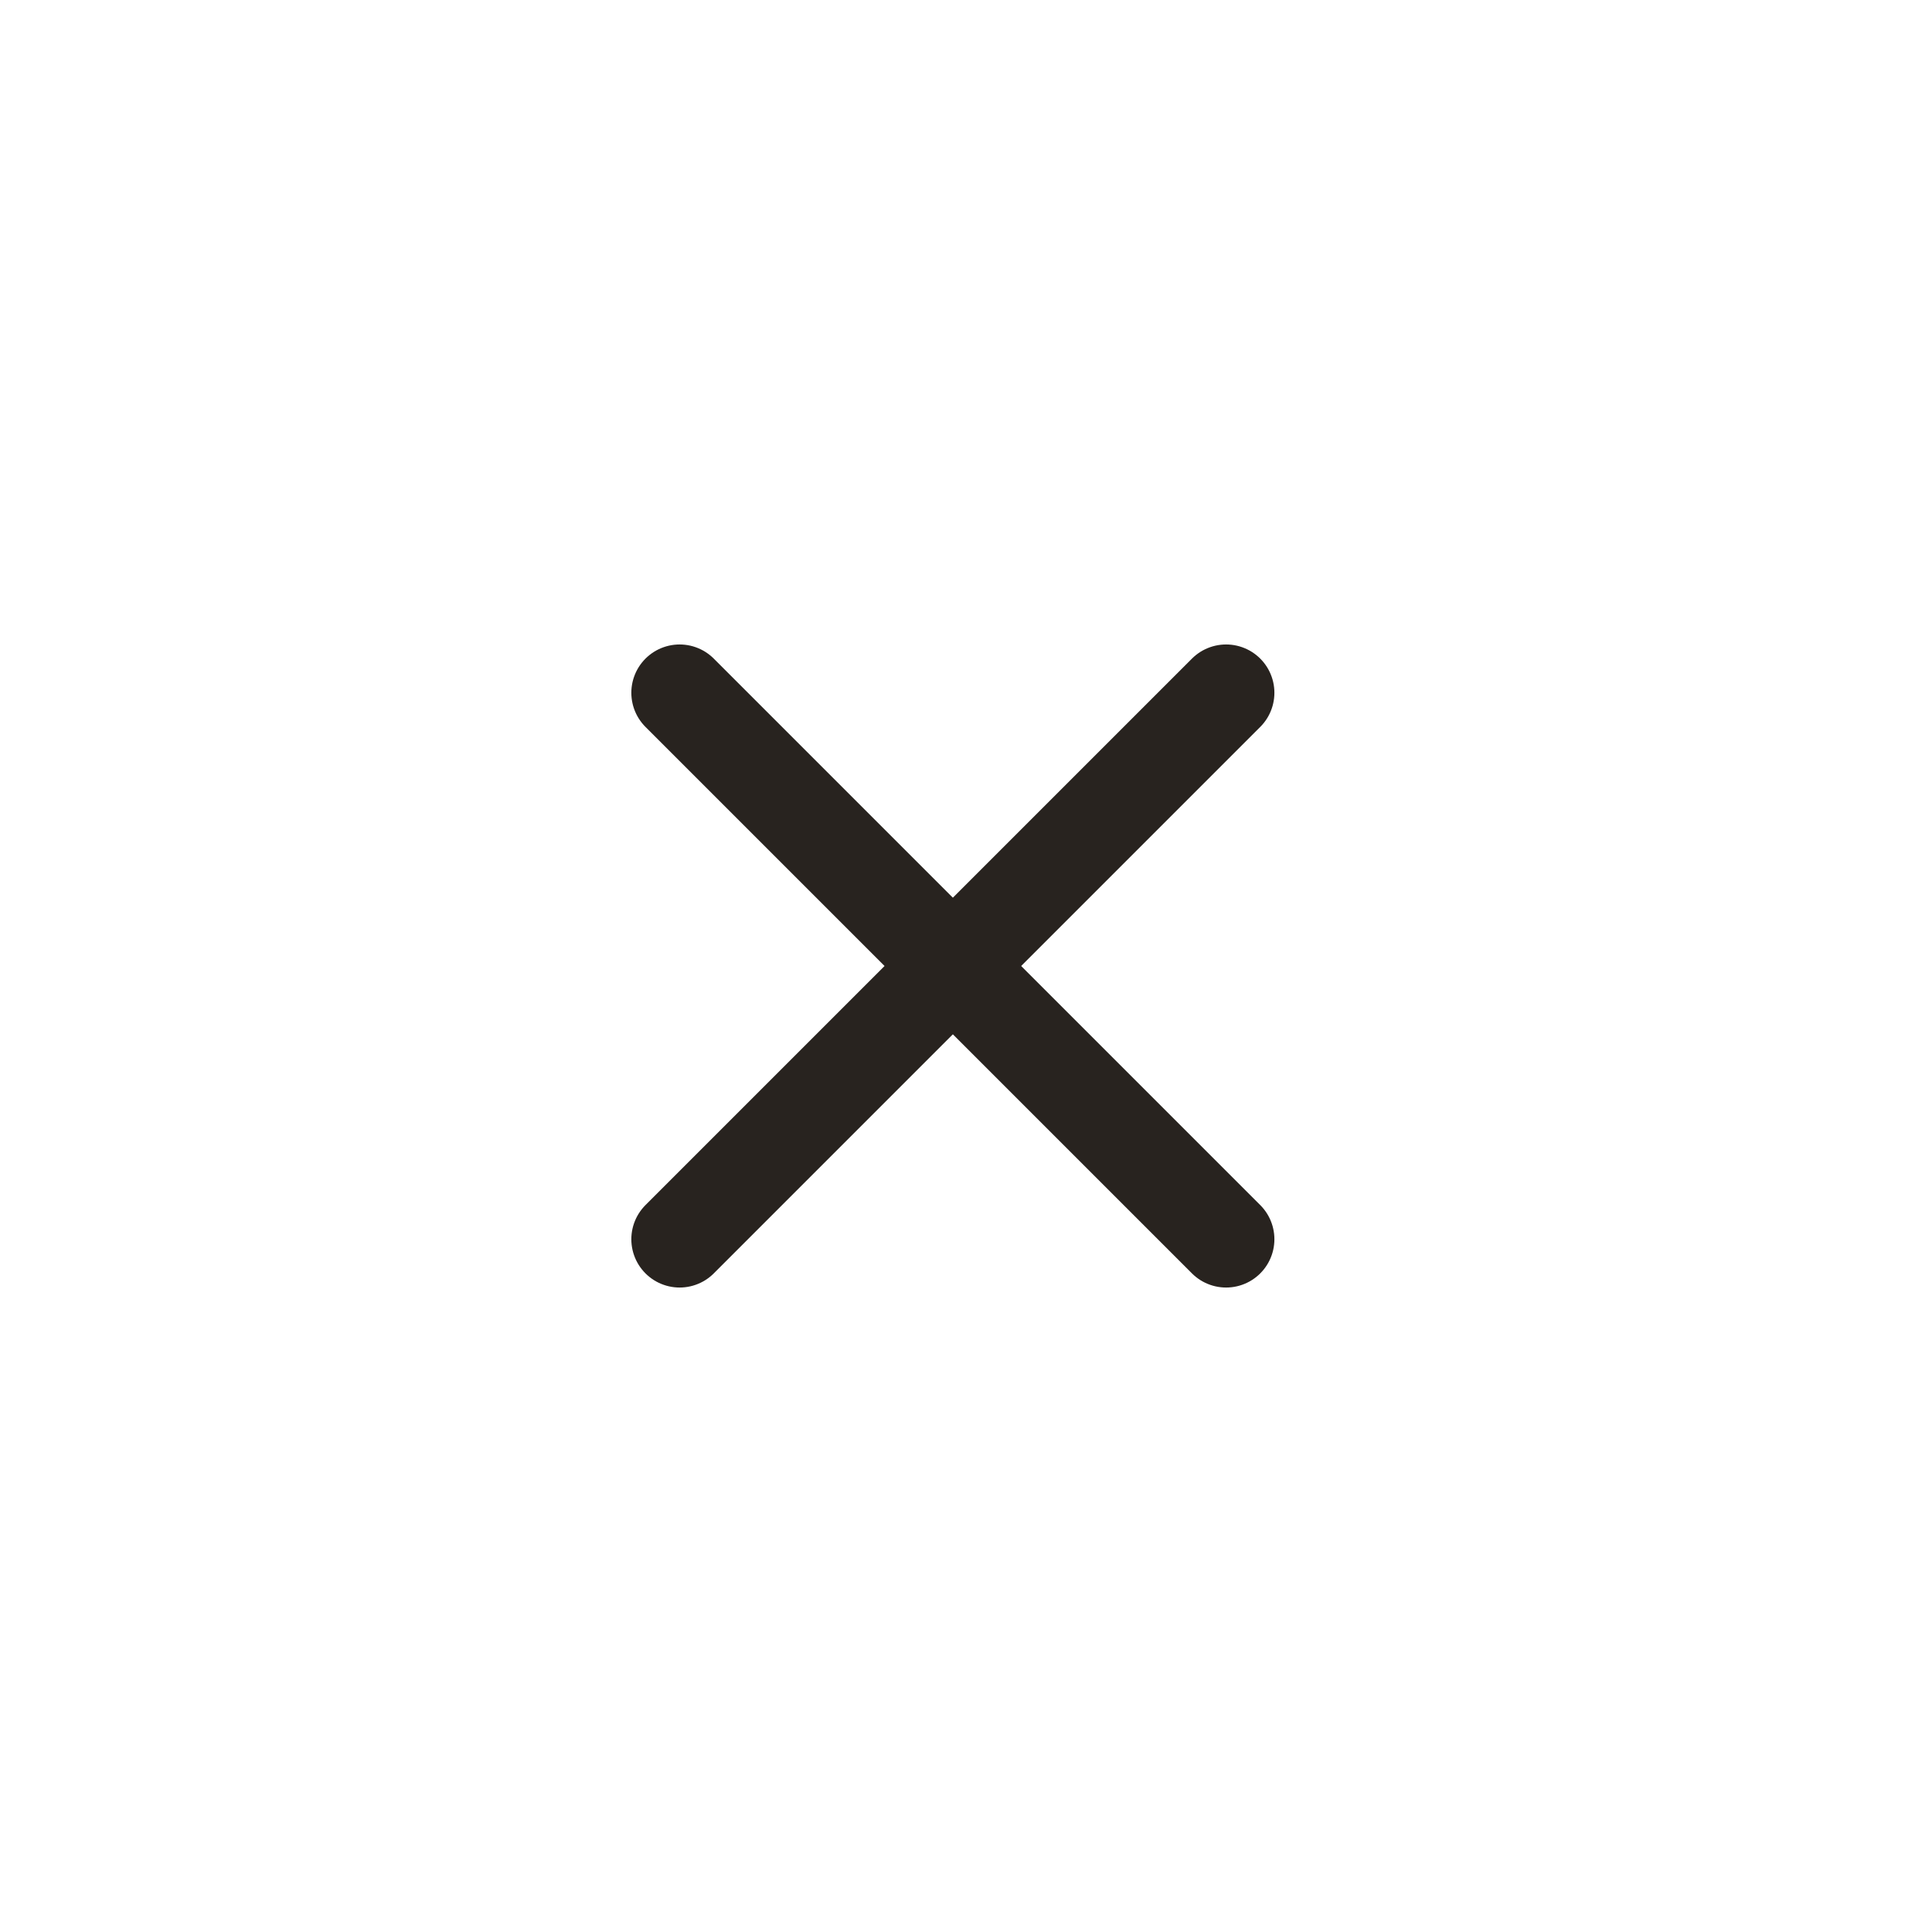 <svg width="40" height="40" viewBox="0 0 40 40" fill="none" xmlns="http://www.w3.org/2000/svg">
<line x1="14.071" y1="25.657" x2="25.385" y2="14.343" stroke="#28231F" stroke-width="2" stroke-linecap="round"/>
<line x1="25.385" y1="25.657" x2="14.071" y2="14.343" stroke="#28231F" stroke-width="2" stroke-linecap="round"/>
</svg>
